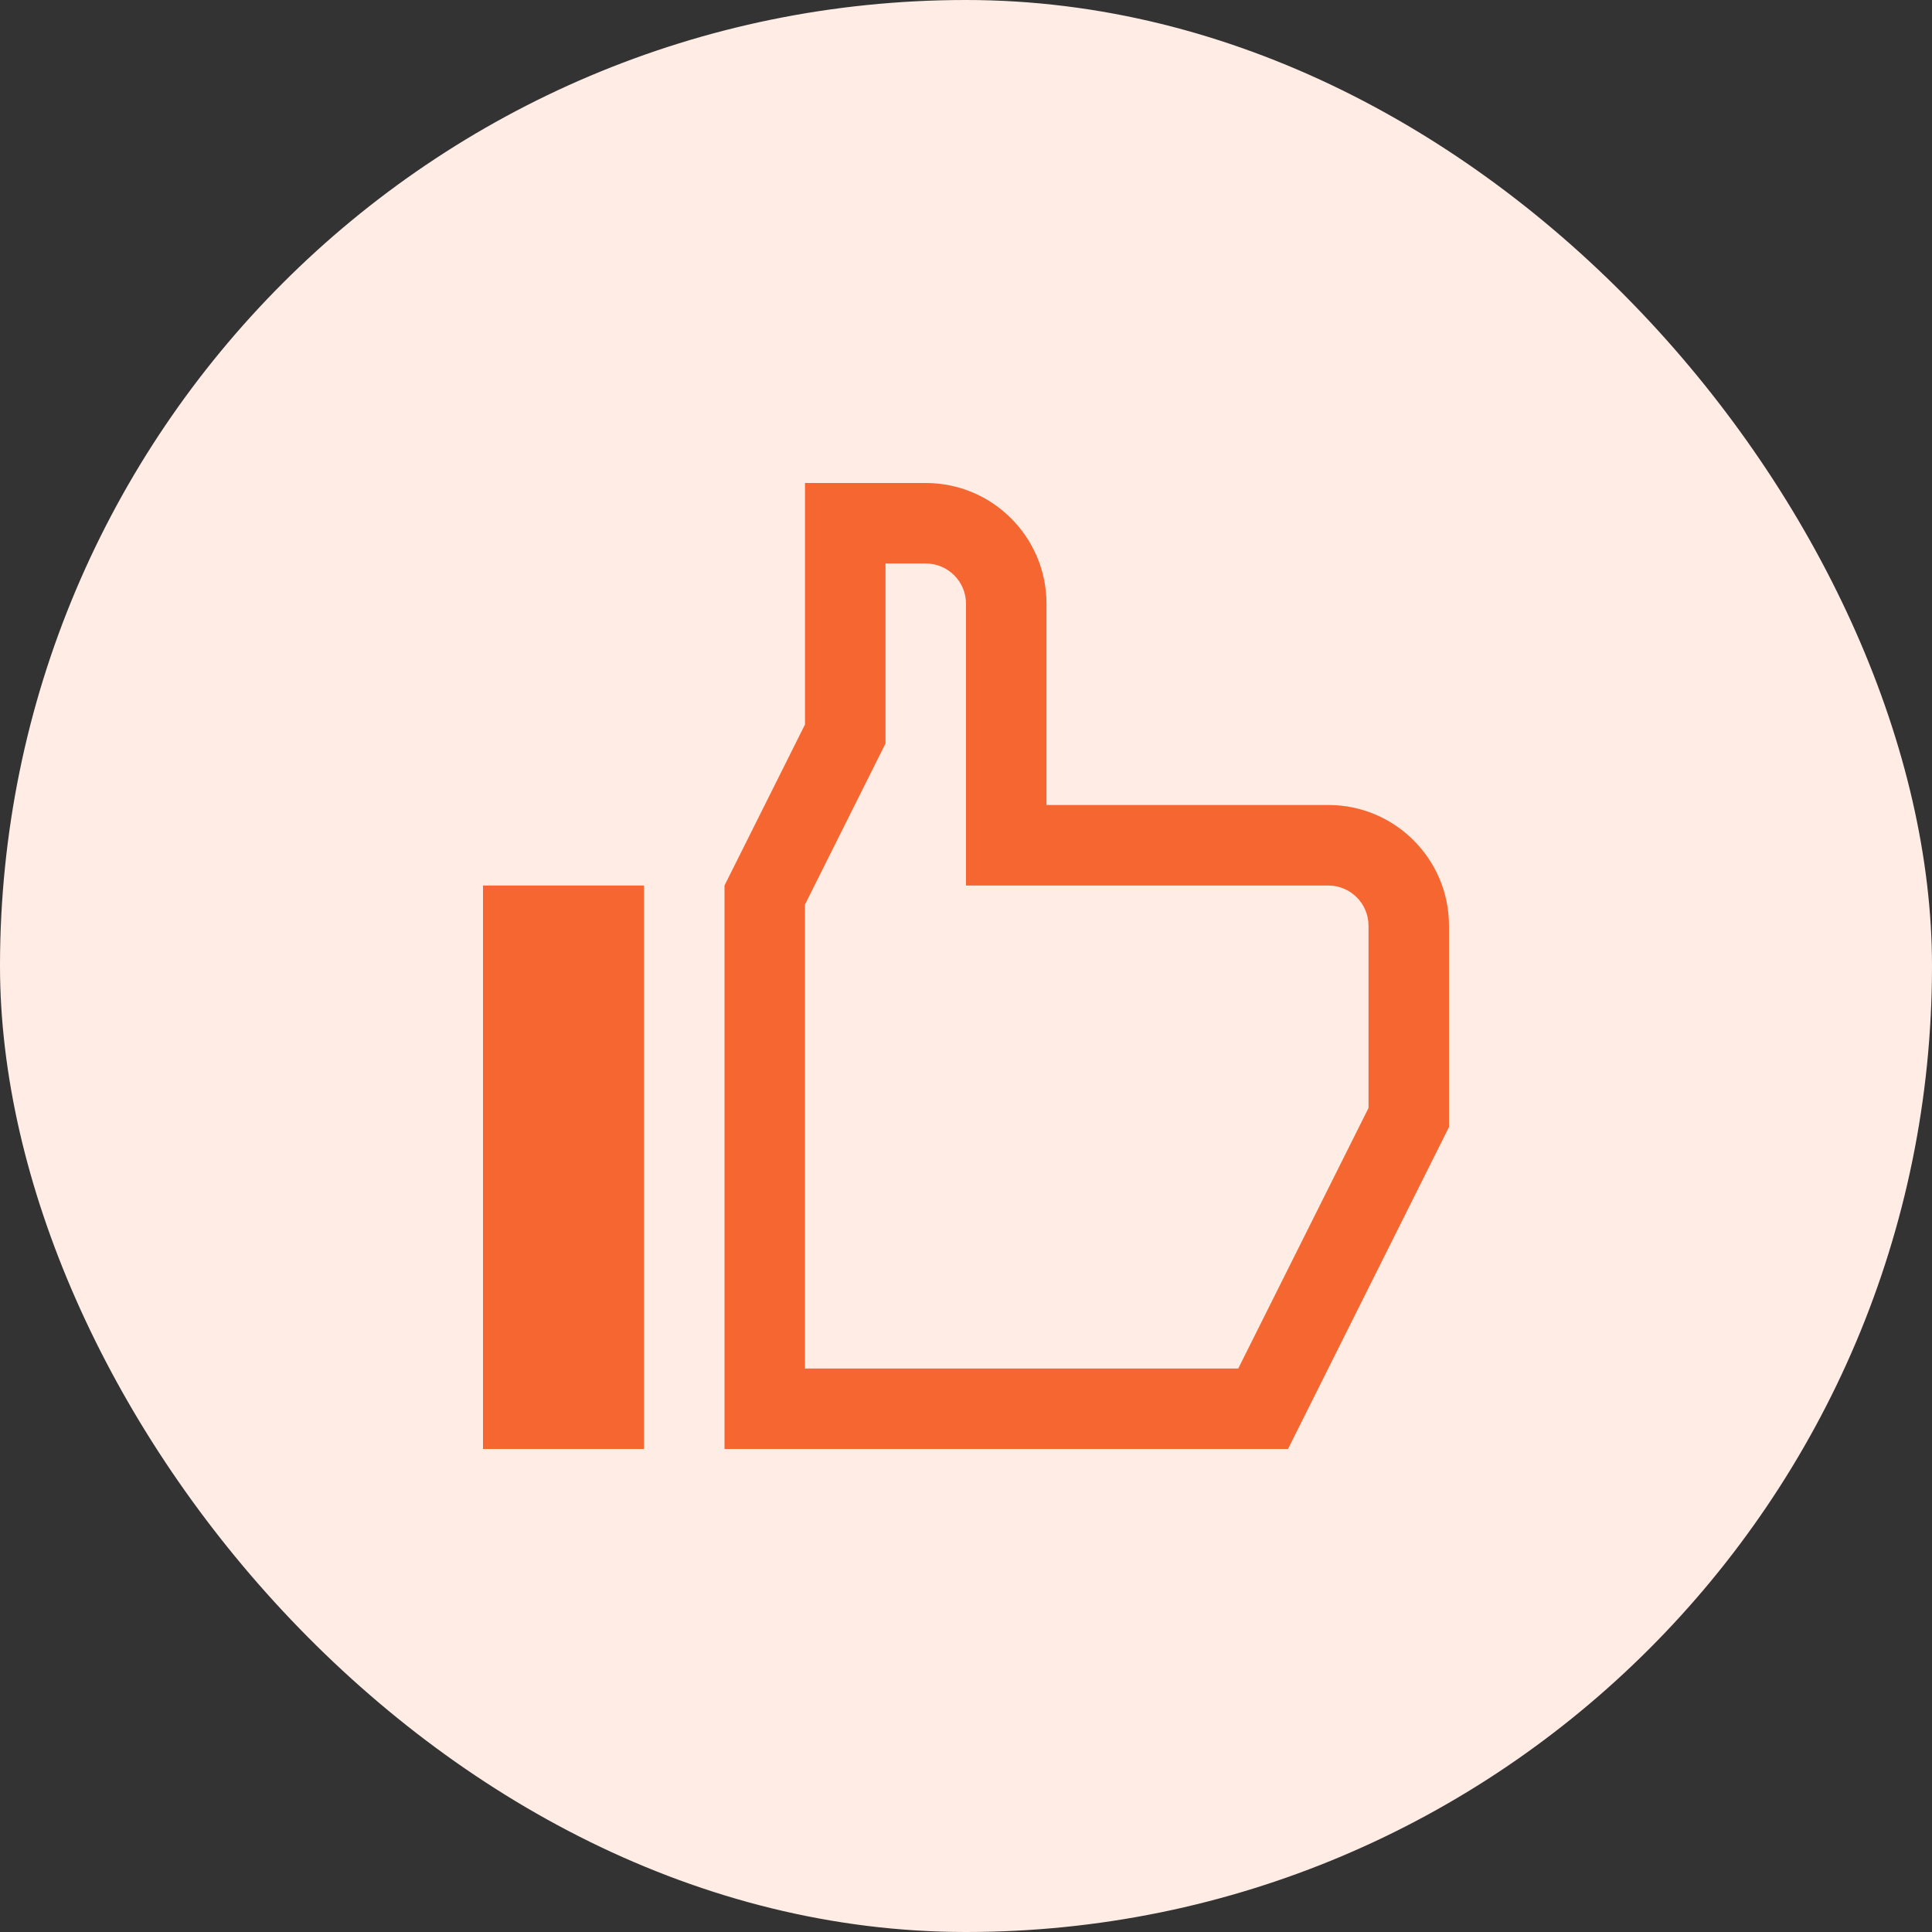<svg width="56" height="56" viewBox="0 0 56 56" fill="none" xmlns="http://www.w3.org/2000/svg">
<rect x="0" y="0" width="56" height="56" fill="#333333" stroke="none"/>
<rect width="56" height="56" rx="28" fill="#FFECE5"/>
<path d="M18.667 42V25.667H14V42H18.667Z" fill="#F56630"/>
<path fill-rule="evenodd" clip-rule="evenodd" d="M25.667 21.551L23.333 26.218V39.667H35.891L39.667 32.116V26.833C39.667 26.189 39.144 25.667 38.5 25.667H28V17.5C28 16.856 27.478 16.333 26.833 16.333H25.667V21.551ZM23.333 14H26.833C28.766 14 30.333 15.567 30.333 17.5V23.333H38.5C40.433 23.333 42 24.9 42 26.833V32.667L37.333 42H21V25.667L23.333 21V14Z" fill="#F56630"/>
</svg>
